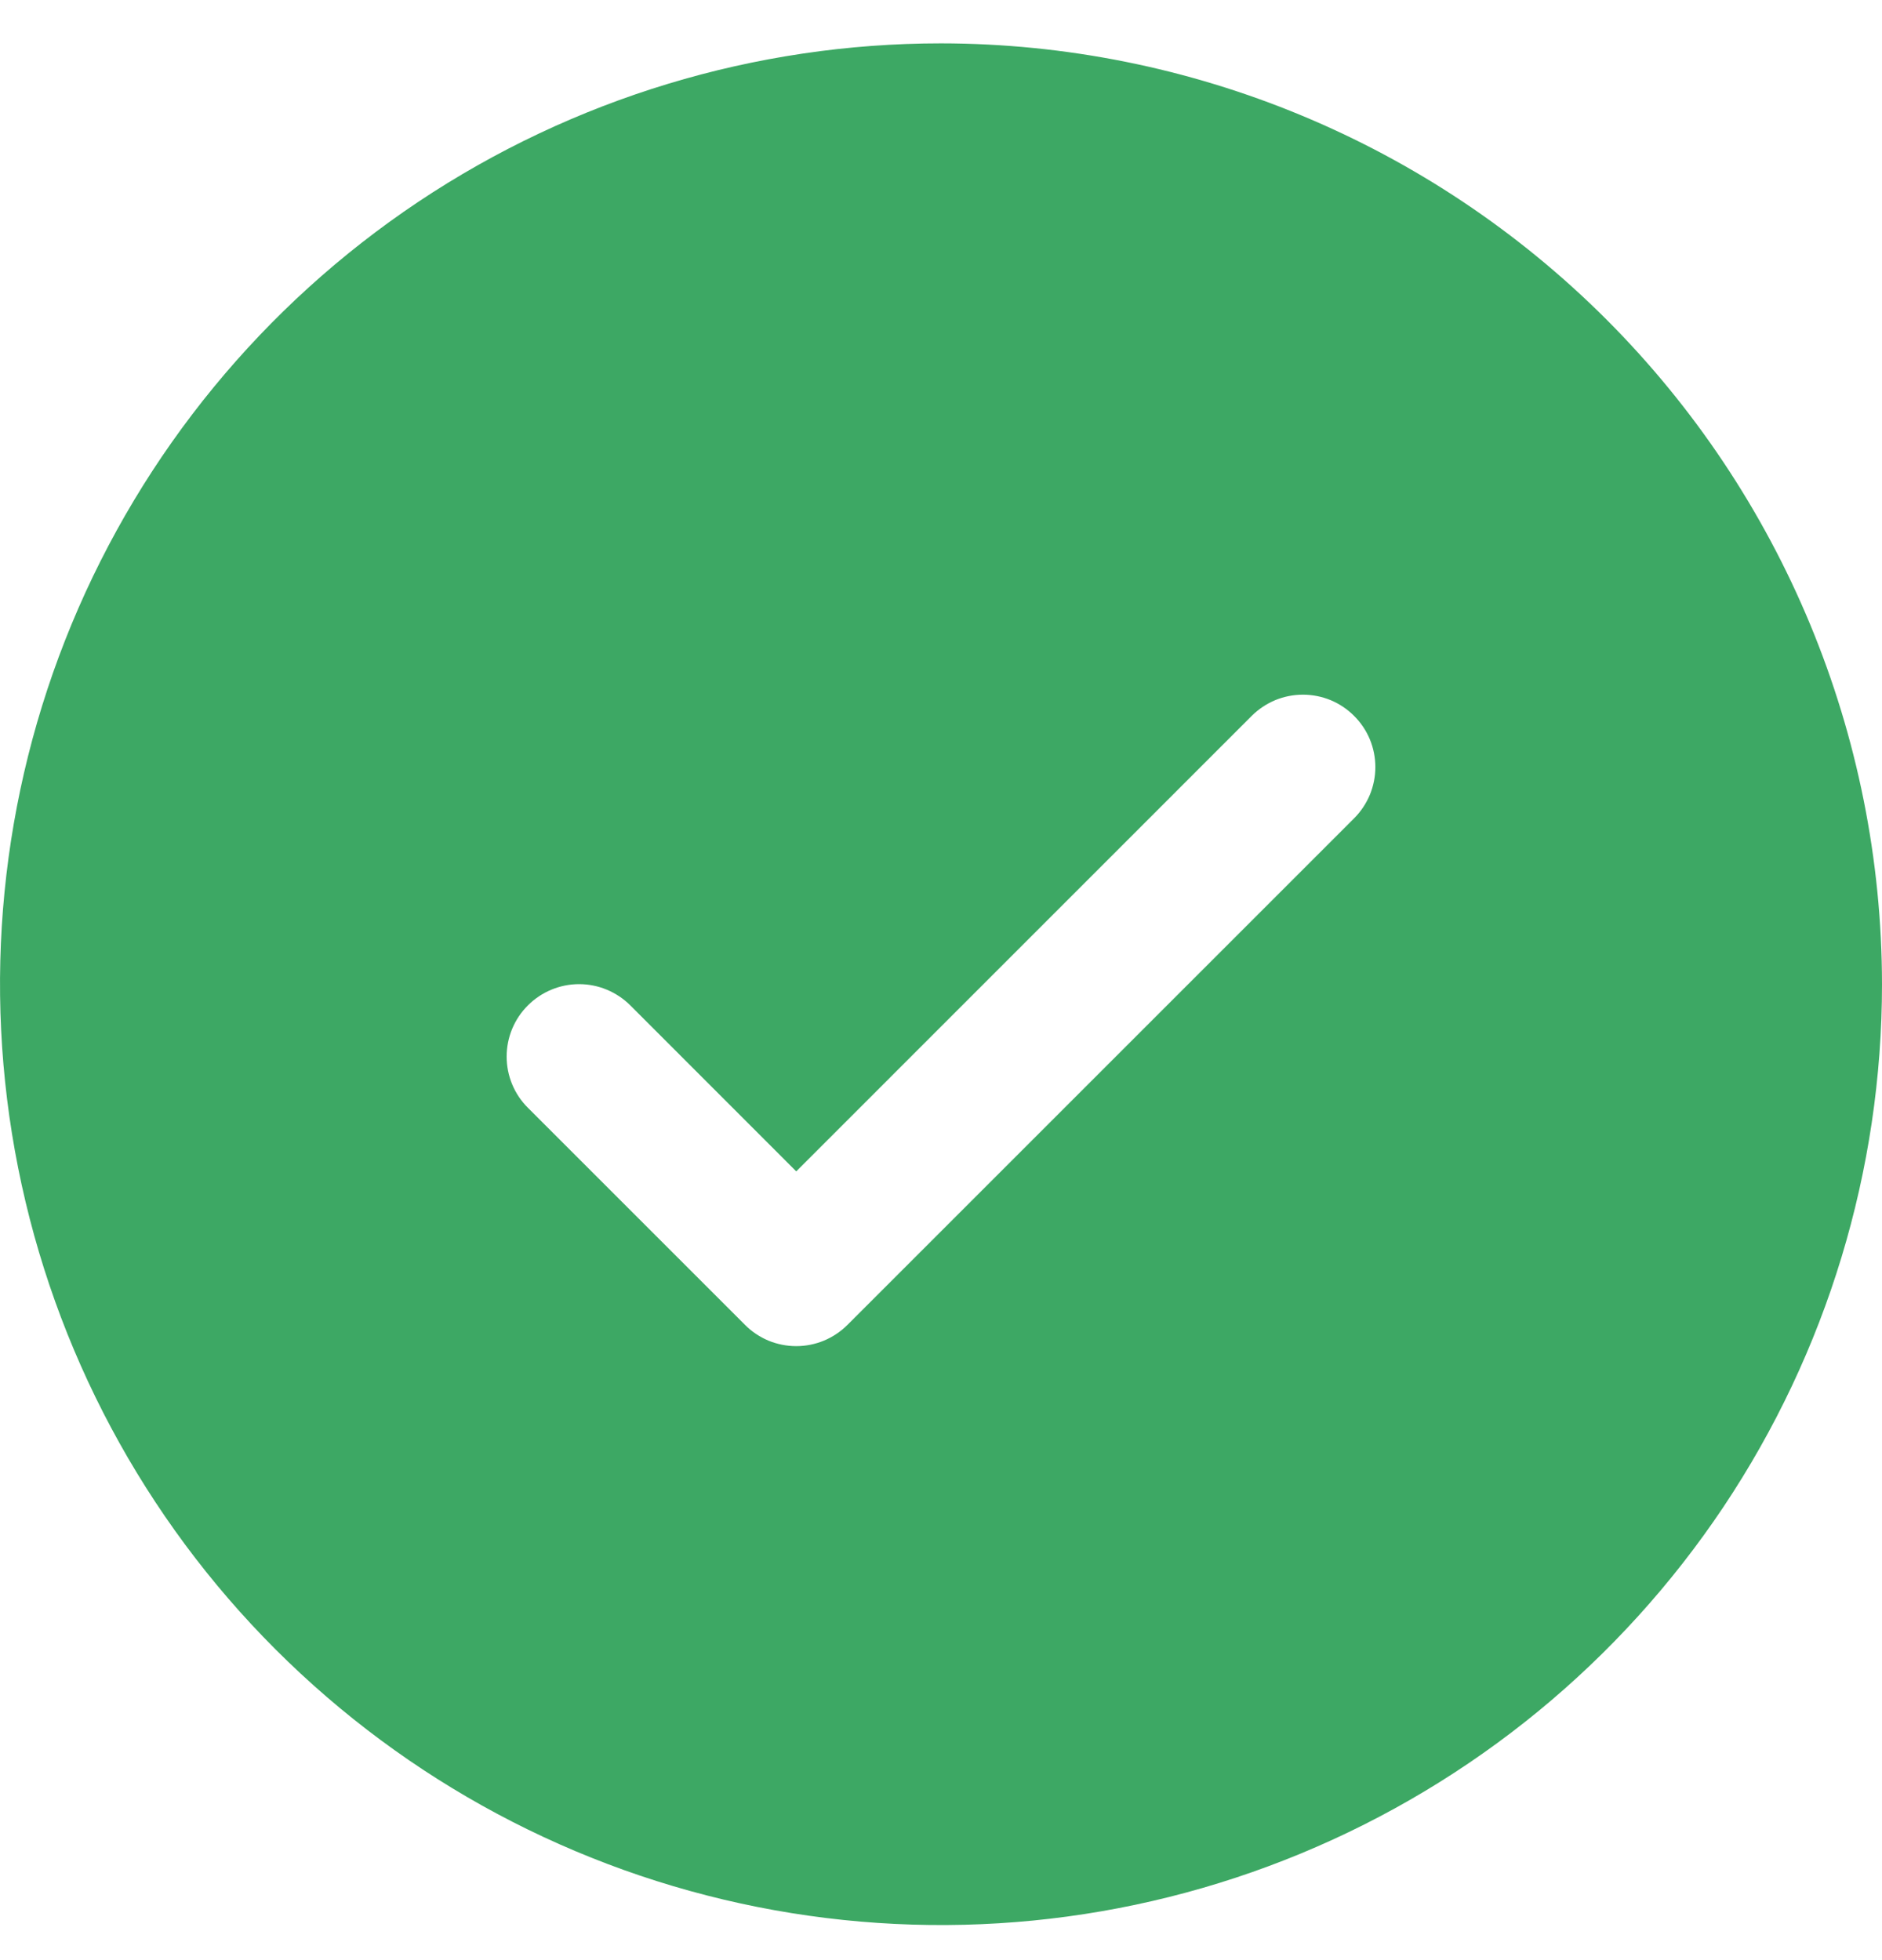 <svg width="24" height="25" viewBox="0 0 24 25" fill="none" xmlns="http://www.w3.org/2000/svg">
<path d="M12 0.553C9.627 0.553 7.307 1.257 5.333 2.575C3.36 3.894 1.822 5.768 0.913 7.961C0.005 10.153 -0.232 12.566 0.231 14.894C0.694 17.222 1.836 19.36 3.515 21.038C5.193 22.716 7.331 23.859 9.659 24.322C11.987 24.785 14.399 24.548 16.592 23.639C18.785 22.731 20.659 21.193 21.978 19.22C23.296 17.246 24 14.926 24 12.553C23.997 9.371 22.731 6.321 20.482 4.071C18.232 1.822 15.182 0.556 12 0.553ZM17.268 10.437L10.807 16.898C10.721 16.984 10.619 17.052 10.507 17.099C10.395 17.145 10.275 17.169 10.154 17.169C10.033 17.169 9.912 17.145 9.8 17.099C9.688 17.052 9.586 16.984 9.501 16.898L6.732 14.129C6.558 13.956 6.461 13.721 6.461 13.476C6.461 13.231 6.558 12.996 6.732 12.823C6.905 12.65 7.14 12.552 7.385 12.552C7.63 12.552 7.864 12.65 8.038 12.823L10.154 14.94L15.962 9.131C16.048 9.045 16.15 8.977 16.262 8.93C16.374 8.884 16.494 8.86 16.615 8.86C16.737 8.86 16.857 8.884 16.969 8.93C17.081 8.977 17.183 9.045 17.268 9.131C17.354 9.216 17.422 9.318 17.469 9.43C17.515 9.542 17.539 9.662 17.539 9.784C17.539 9.905 17.515 10.025 17.469 10.137C17.422 10.249 17.354 10.351 17.268 10.437Z" fill="#3DA864"/>
</svg>
